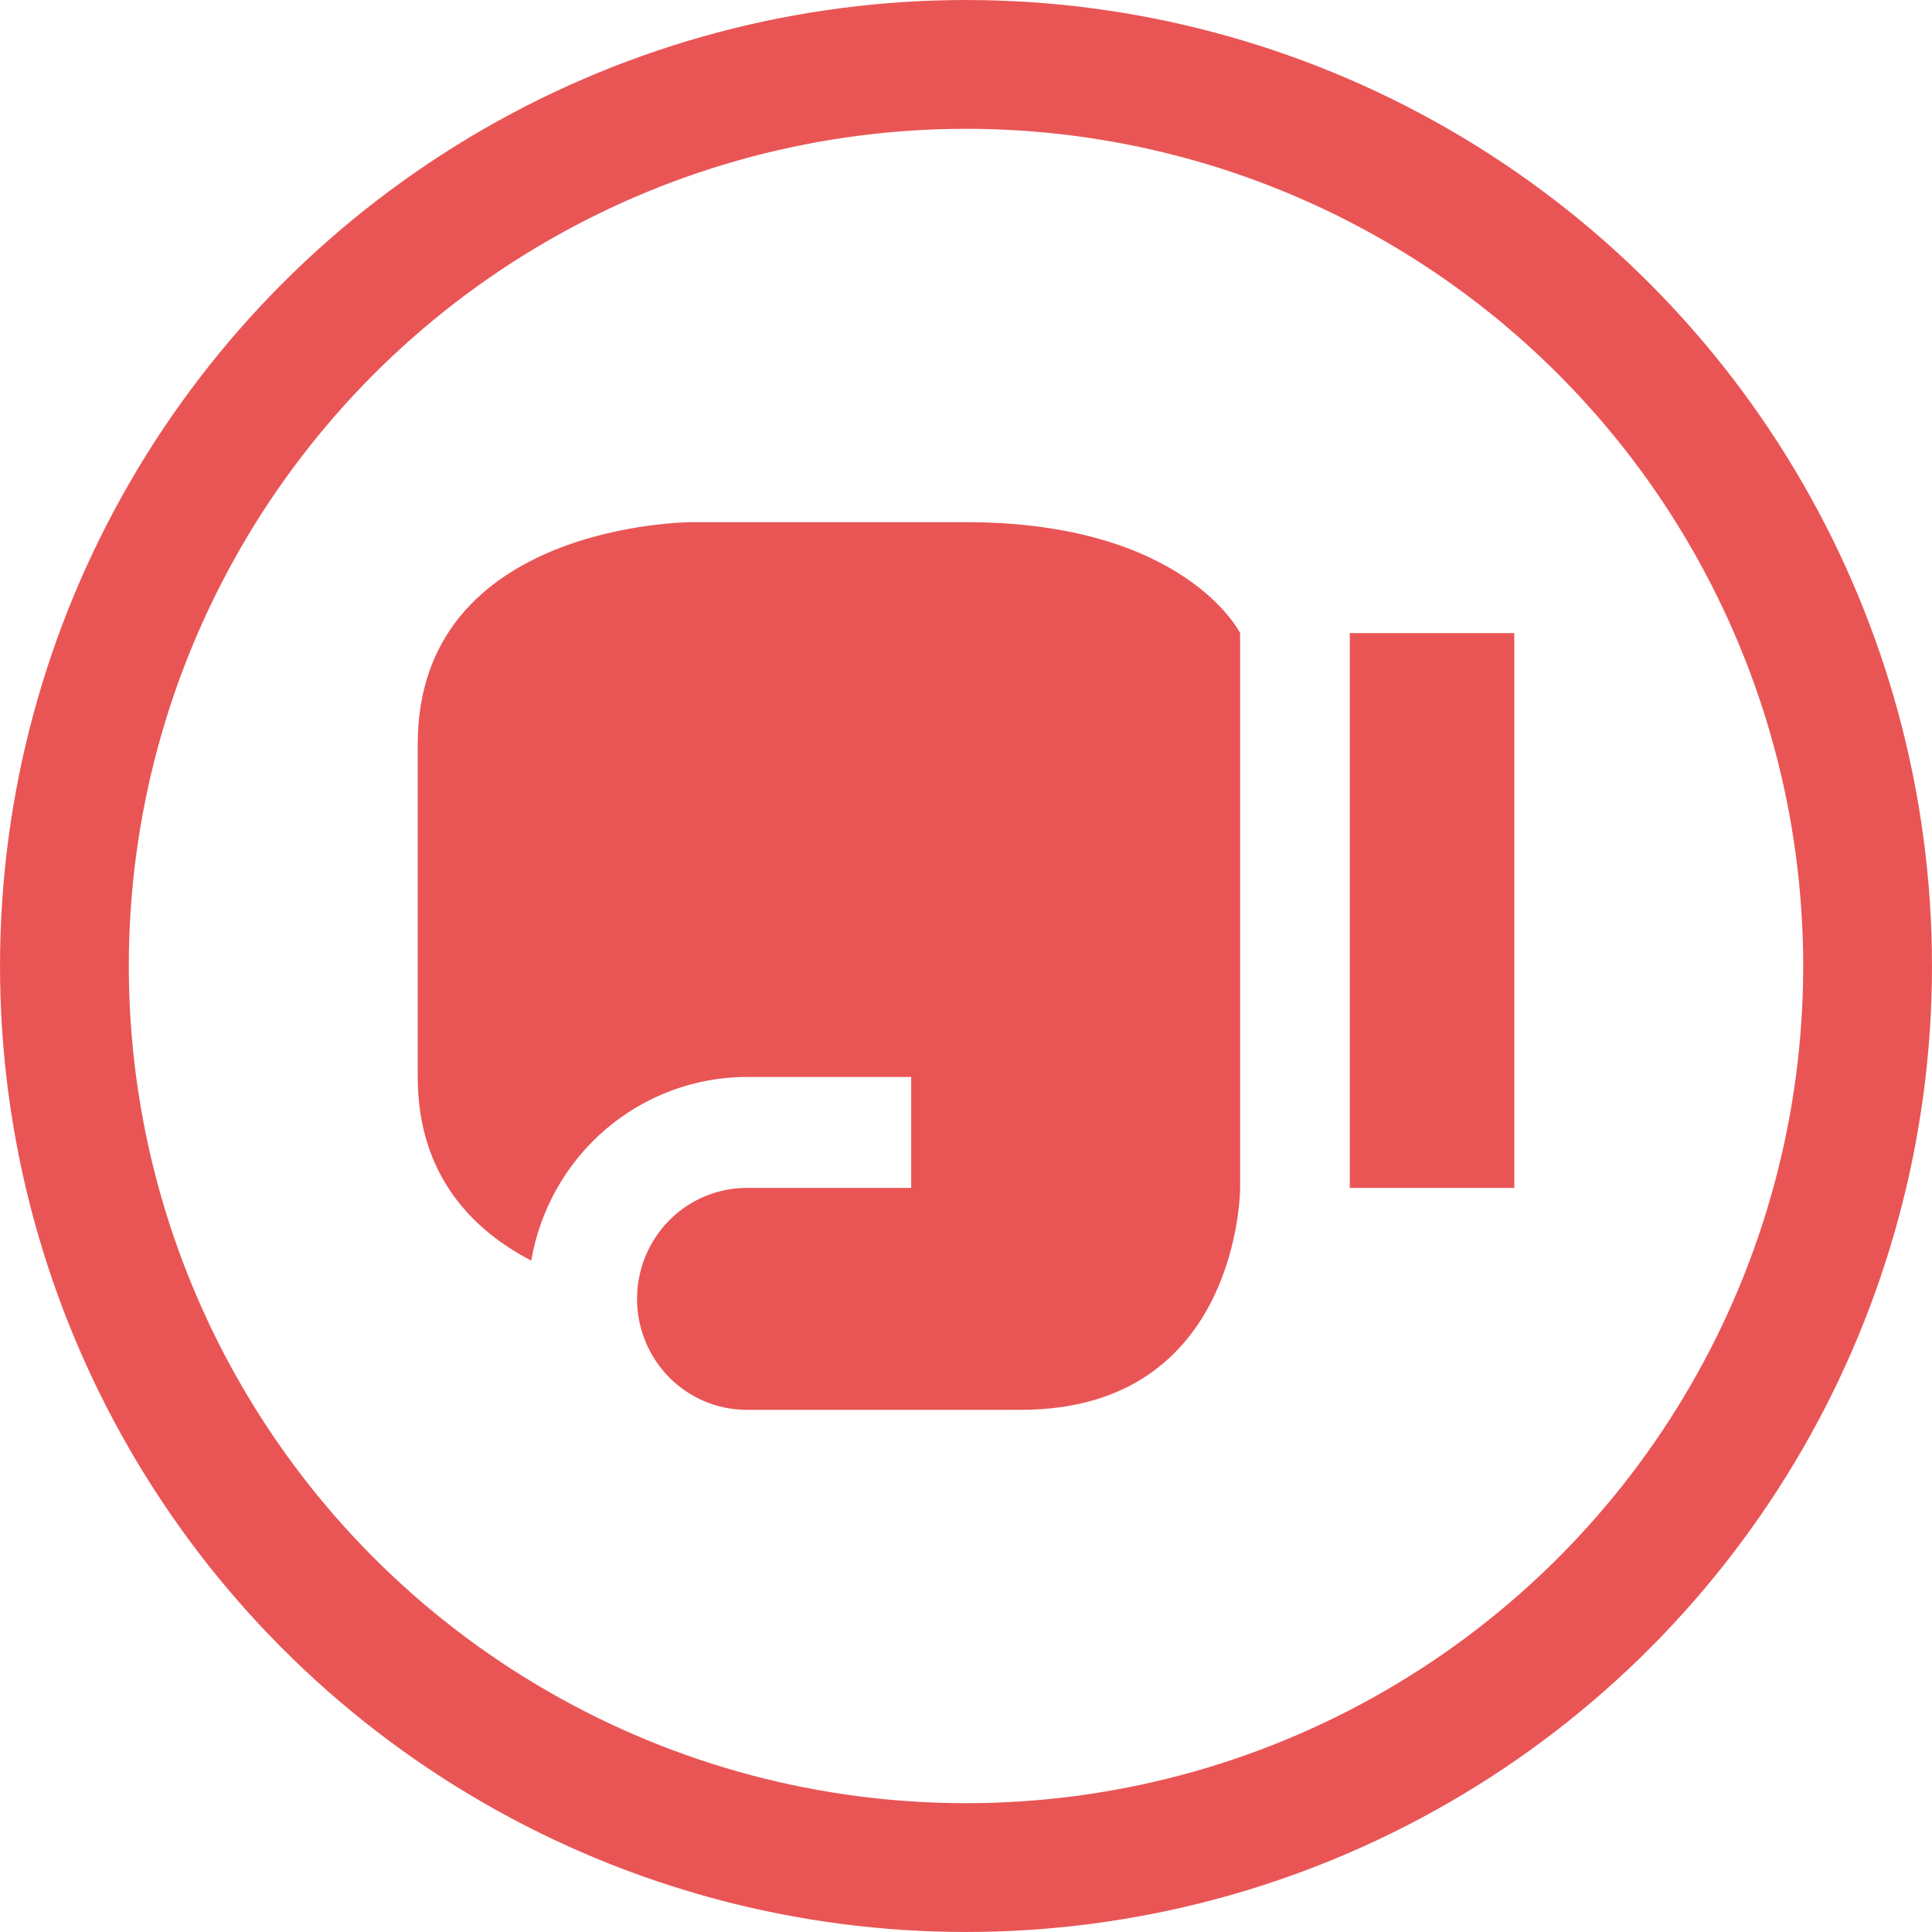 <svg width="74" height="74" viewBox="0 0 74 74" fill="none" xmlns="http://www.w3.org/2000/svg">
<circle cx="37" cy="37" r="34.533" stroke="#E95555" stroke-width="4.933"/>
<path d="M51.7 45.5V24.25H58V45.5H51.7ZM37 20H26.5C26.5 20 16 20 16 28.5V41.25C16 45.011 18.1 47.115 20.347 48.284C20.686 46.316 21.699 44.533 23.208 43.247C24.718 41.96 26.627 41.253 28.6 41.25H34.9V45.5H28.6C27.486 45.5 26.418 45.948 25.63 46.745C24.843 47.542 24.4 48.623 24.4 49.75C24.4 50.877 24.843 51.958 25.63 52.755C26.418 53.552 27.486 54 28.6 54H39.1C47.5 54 47.5 45.5 47.5 45.5V24.25C47.5 24.25 45.4 20 37 20Z" fill="#E95555"/>
</svg>
